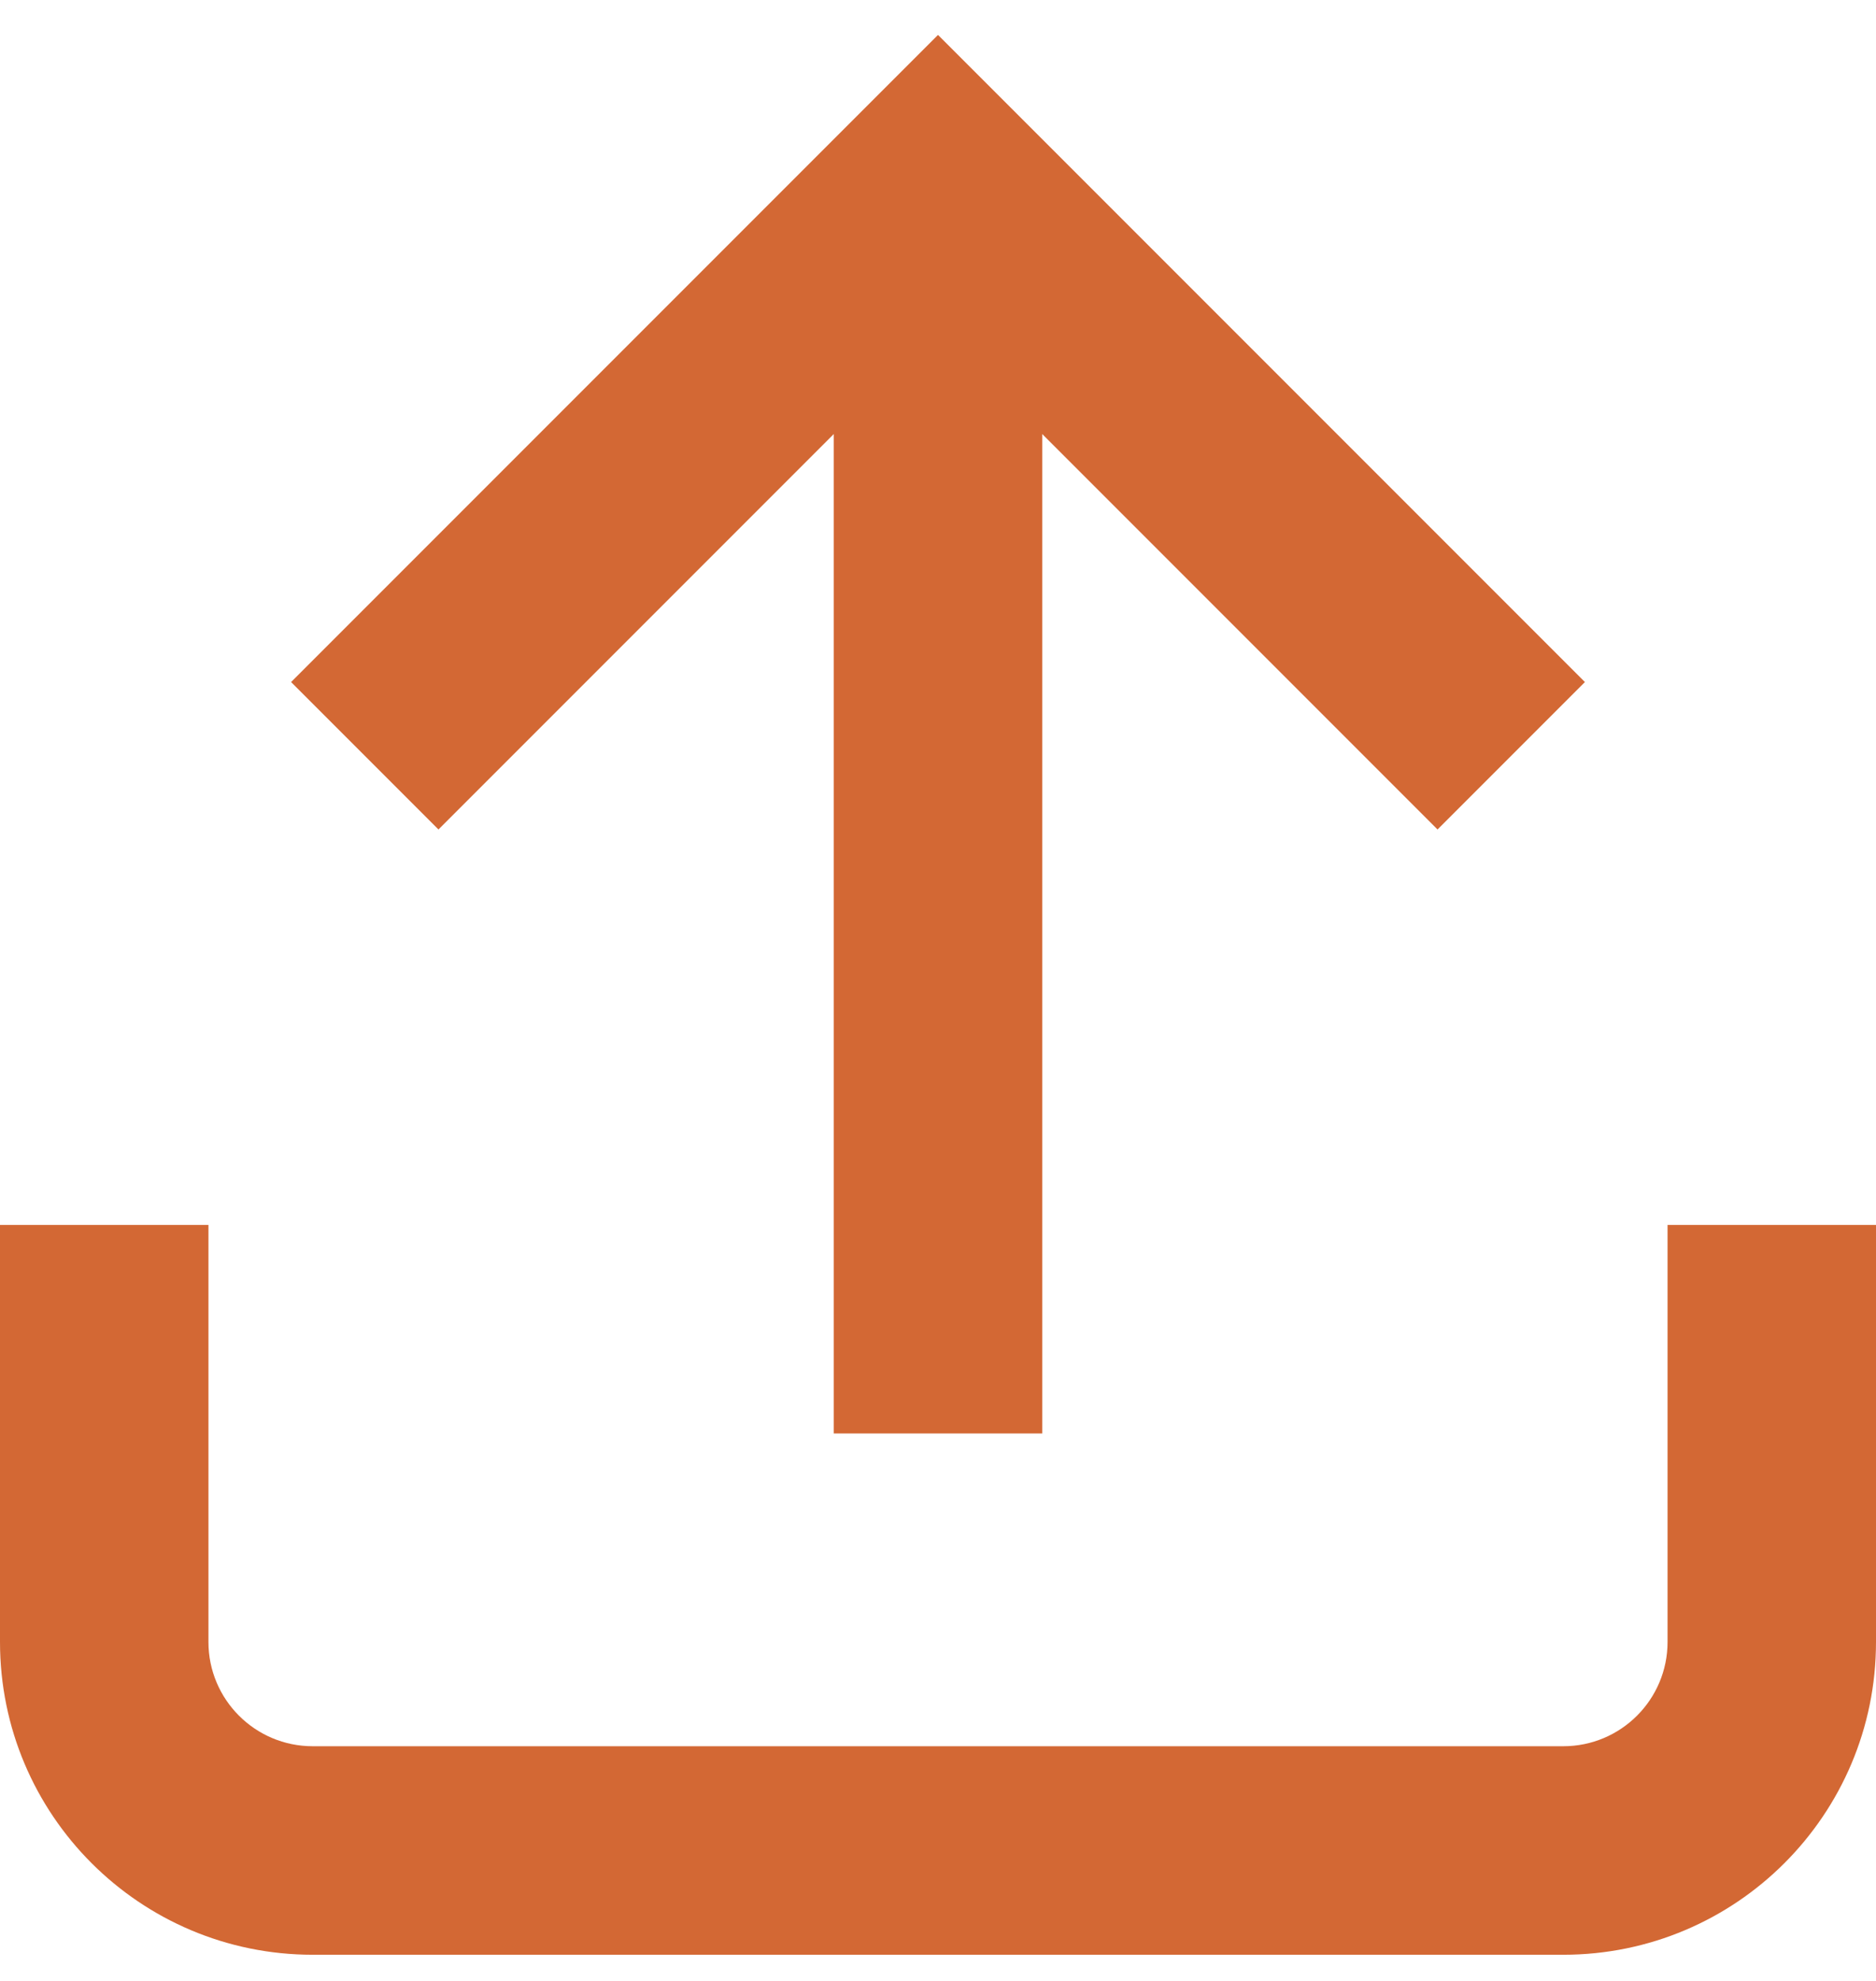 <svg width="18" height="19" viewBox="0 0 18 19" fill="none" xmlns="http://www.w3.org/2000/svg">
<path d="M9 0.335L15.207 6.542L13.793 7.956L10 4.163V13.749H8V4.163L4.207 7.956L2.793 6.542L9 0.335ZM0 15.749V11.749H2V15.749C2 16.301 2.448 16.749 3 16.749H15C15.552 16.749 16 16.301 16 15.749V11.749H18V15.749C18 17.406 16.657 18.749 15 18.749H3C1.343 18.749 0 17.406 0 15.749Z" fill="#D36834"/>
</svg>
